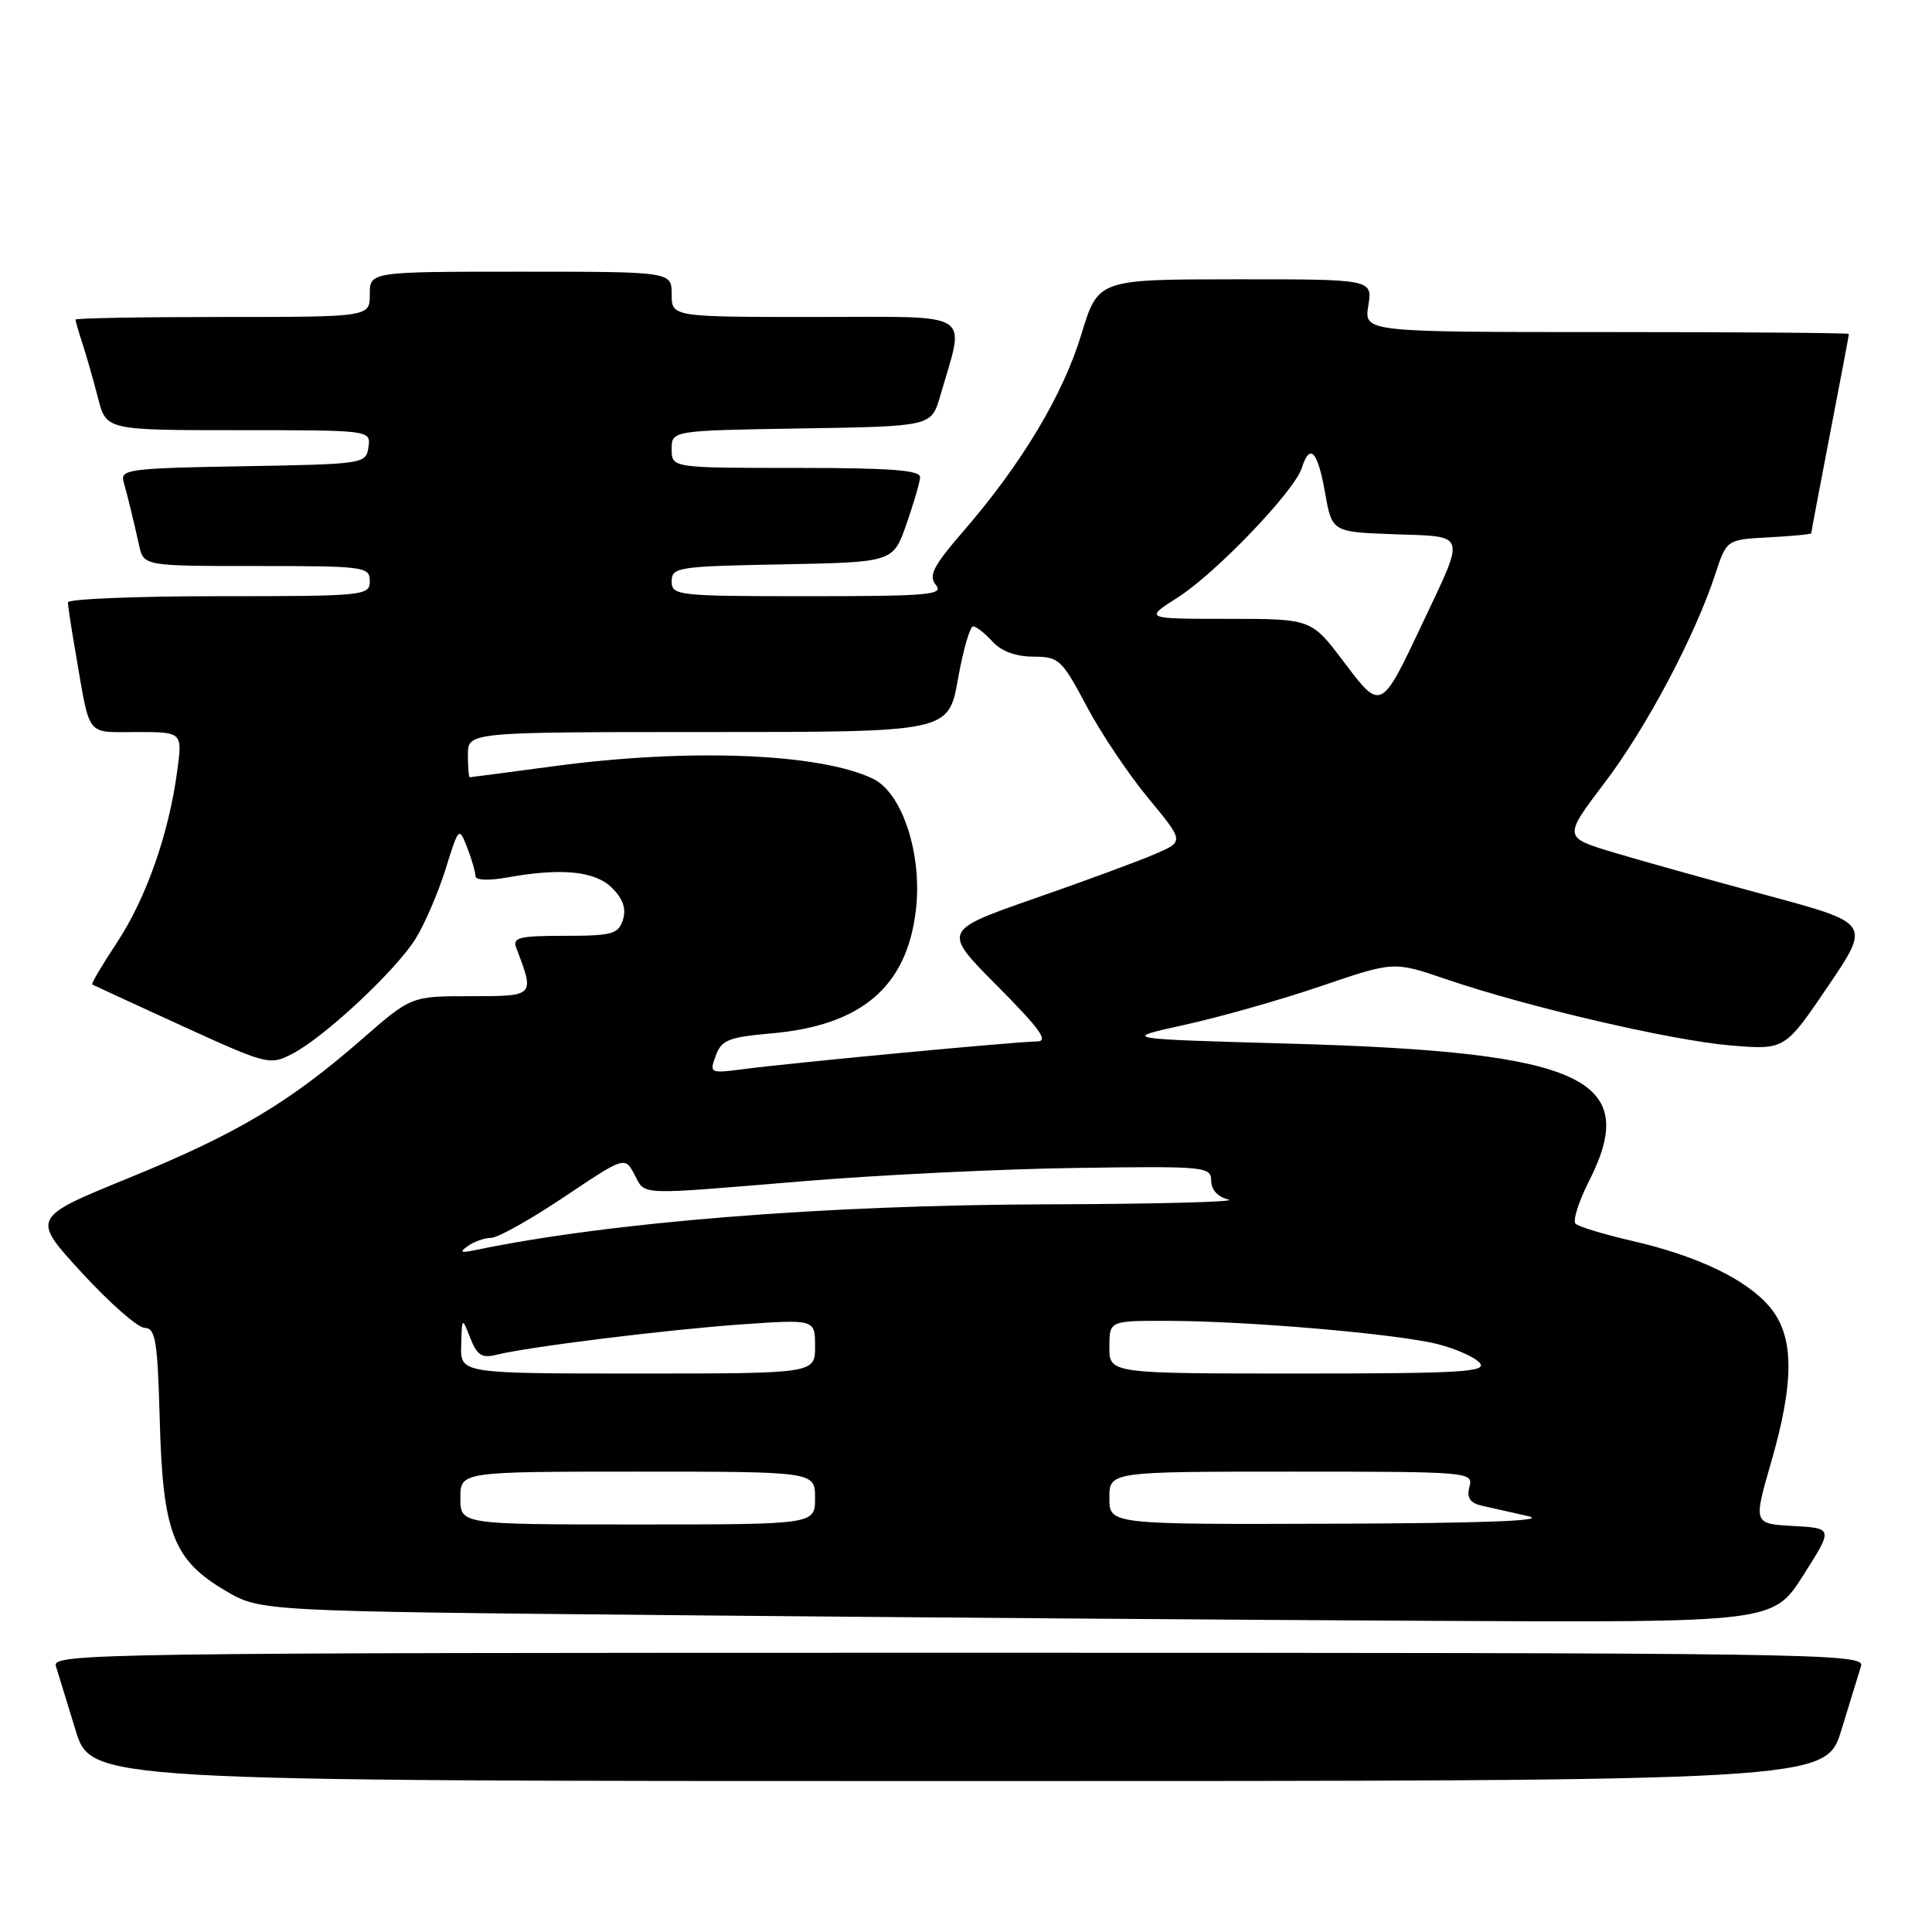 <?xml version="1.0" encoding="UTF-8" standalone="no"?>
<!DOCTYPE svg PUBLIC "-//W3C//DTD SVG 1.1//EN" "http://www.w3.org/Graphics/SVG/1.1/DTD/svg11.dtd" >
<svg xmlns="http://www.w3.org/2000/svg" xmlns:xlink="http://www.w3.org/1999/xlink" version="1.1" viewBox="0 0 256 256">
 <g >
 <path fill="currentColor"
d=" M 243.99 229.25 C 245.13 225.54 246.30 221.71 246.60 220.75 C 247.11 219.09 240.95 219.00 127.00 219.00 C 13.05 219.00 6.89 219.09 7.40 220.75 C 7.70 221.71 8.87 225.54 10.01 229.25 C 12.08 236.00 12.08 236.00 127.00 236.00 C 241.92 236.00 241.92 236.00 243.99 229.25 Z  M 238.93 208.75 C 242.91 202.50 242.91 202.50 237.62 202.20 C 232.33 201.91 232.33 201.91 234.66 193.84 C 237.80 183.02 237.75 177.05 234.51 173.19 C 231.41 169.52 224.98 166.43 216.21 164.41 C 212.52 163.56 209.17 162.54 208.77 162.15 C 208.37 161.76 209.18 159.21 210.57 156.47 C 217.45 142.89 209.83 139.39 171.00 138.29 C 148.50 137.66 148.50 137.66 157.00 135.79 C 161.68 134.76 169.82 132.45 175.09 130.65 C 184.68 127.38 184.68 127.38 191.59 129.74 C 202.43 133.44 221.48 137.87 229.34 138.53 C 236.50 139.12 236.50 139.12 242.19 130.73 C 247.88 122.34 247.88 122.34 234.19 118.65 C 226.66 116.62 217.49 114.06 213.82 112.96 C 207.14 110.95 207.14 110.95 212.62 103.72 C 218.16 96.43 224.60 84.28 227.31 76.00 C 228.79 71.50 228.79 71.50 234.39 71.20 C 237.48 71.04 240.00 70.79 240.00 70.66 C 240.00 70.52 241.12 64.58 242.49 57.46 C 243.87 50.33 244.99 44.39 244.99 44.25 C 245.00 44.11 230.54 44.00 212.87 44.00 C 180.74 44.00 180.74 44.00 181.31 40.50 C 181.87 37.00 181.87 37.00 163.69 37.01 C 145.50 37.02 145.50 37.02 143.29 44.29 C 140.87 52.28 135.41 61.41 127.76 70.26 C 123.63 75.04 122.99 76.28 124.01 77.51 C 125.10 78.82 123.04 79.00 107.12 79.00 C 89.75 79.00 89.00 78.92 89.00 77.03 C 89.00 75.16 89.83 75.04 103.66 74.78 C 118.33 74.50 118.33 74.50 120.09 69.50 C 121.05 66.75 121.88 63.94 121.92 63.25 C 121.98 62.30 118.07 62.00 105.50 62.00 C 89.00 62.00 89.00 62.00 89.00 59.52 C 89.00 57.05 89.00 57.05 106.21 56.77 C 123.41 56.50 123.41 56.50 124.58 52.48 C 127.89 41.01 129.45 42.00 108.08 42.00 C 89.00 42.00 89.00 42.00 89.00 39.00 C 89.00 36.00 89.00 36.00 69.00 36.00 C 49.00 36.00 49.00 36.00 49.00 39.00 C 49.00 42.00 49.00 42.00 29.50 42.00 C 18.77 42.00 10.00 42.16 10.00 42.35 C 10.00 42.54 10.43 44.01 10.95 45.60 C 11.47 47.20 12.39 50.41 12.99 52.75 C 14.08 57.00 14.08 57.00 31.61 57.00 C 49.14 57.00 49.14 57.00 48.82 59.25 C 48.50 61.47 48.25 61.50 32.19 61.78 C 17.30 62.03 15.92 62.20 16.36 63.78 C 16.96 65.93 17.64 68.70 18.43 72.25 C 19.04 75.00 19.04 75.00 34.02 75.00 C 48.33 75.00 49.00 75.09 49.00 77.00 C 49.00 78.93 48.33 79.00 29.00 79.00 C 18.00 79.00 9.00 79.37 9.00 79.82 C 9.00 80.27 9.46 83.30 10.03 86.57 C 11.98 97.88 11.30 97.00 18.11 97.00 C 24.19 97.00 24.19 97.00 23.47 102.25 C 22.35 110.56 19.35 119.05 15.50 124.89 C 13.54 127.85 12.06 130.35 12.22 130.45 C 12.37 130.54 17.72 133.01 24.09 135.92 C 35.41 141.09 35.76 141.18 38.72 139.64 C 42.99 137.44 52.49 128.56 55.09 124.35 C 56.29 122.41 58.07 118.28 59.04 115.16 C 60.80 109.54 60.82 109.52 61.91 112.32 C 62.51 113.86 63.00 115.56 63.00 116.08 C 63.00 116.64 64.71 116.72 67.25 116.26 C 74.47 114.97 78.86 115.42 81.13 117.68 C 82.56 119.12 83.00 120.42 82.54 121.88 C 81.94 123.77 81.12 124.00 74.83 124.00 C 68.80 124.00 67.87 124.23 68.40 125.59 C 70.87 132.04 70.90 132.00 62.35 132.00 C 54.49 132.00 54.49 132.00 47.99 137.67 C 38.36 146.09 31.40 150.23 17.06 156.09 C 4.15 161.36 4.15 161.36 10.83 168.63 C 14.50 172.63 18.25 175.93 19.17 175.95 C 20.61 175.99 20.88 177.63 21.17 188.25 C 21.57 203.10 22.97 206.72 29.88 210.78 C 34.50 213.50 34.50 213.50 89.50 214.02 C 119.75 214.31 164.85 214.65 189.73 214.77 C 234.95 215.00 234.95 215.00 238.93 208.75 Z  M 61.00 198.50 C 61.00 195.00 61.00 195.00 84.50 195.00 C 108.00 195.00 108.00 195.00 108.00 198.50 C 108.00 202.00 108.00 202.00 84.50 202.00 C 61.00 202.00 61.00 202.00 61.00 198.50 Z  M 147.00 198.50 C 147.00 195.00 147.00 195.00 171.12 195.00 C 194.76 195.00 195.22 195.04 194.71 197.00 C 194.33 198.47 194.76 199.14 196.34 199.51 C 197.53 199.78 200.30 200.41 202.50 200.90 C 205.20 201.51 196.80 201.83 176.75 201.90 C 147.00 202.00 147.00 202.00 147.00 198.50 Z  M 61.11 178.25 C 61.21 174.50 61.21 174.50 62.32 177.31 C 63.21 179.58 63.87 180.00 65.76 179.52 C 70.00 178.46 88.33 176.19 98.25 175.49 C 108.00 174.81 108.00 174.81 108.00 178.41 C 108.00 182.00 108.00 182.00 84.50 182.00 C 61.00 182.00 61.00 182.00 61.11 178.25 Z  M 147.00 178.50 C 147.00 175.00 147.00 175.00 154.75 175.02 C 165.36 175.04 185.09 176.74 190.49 178.10 C 192.94 178.72 195.46 179.85 196.09 180.61 C 197.07 181.79 193.45 182.00 172.12 182.00 C 147.00 182.00 147.00 182.00 147.00 178.50 Z  M 62.00 165.10 C 62.83 164.51 64.22 164.02 65.10 164.02 C 65.98 164.01 70.31 161.58 74.74 158.61 C 82.78 153.23 82.78 153.23 84.06 155.61 C 85.57 158.44 84.02 158.37 106.52 156.51 C 116.41 155.69 132.59 154.90 142.49 154.76 C 159.74 154.51 160.47 154.58 160.49 156.45 C 160.49 157.66 161.38 158.61 162.79 158.95 C 164.05 159.25 153.25 159.54 138.79 159.58 C 109.14 159.67 80.84 161.93 63.00 165.64 C 61.03 166.05 60.82 165.93 62.00 165.10 Z  M 94.84 139.88 C 95.61 137.80 96.54 137.43 102.20 136.93 C 114.15 135.89 120.17 130.76 121.36 120.59 C 122.23 113.23 119.57 105.08 115.70 103.20 C 108.71 99.81 91.39 99.12 73.50 101.51 C 67.45 102.32 62.39 102.99 62.25 102.99 C 62.11 103.00 62.00 101.65 62.00 100.00 C 62.00 97.00 62.00 97.00 93.84 97.00 C 125.68 97.00 125.68 97.00 126.93 90.00 C 127.62 86.15 128.52 83.00 128.94 83.00 C 129.35 83.00 130.50 83.90 131.50 85.00 C 132.67 86.29 134.59 87.00 136.90 87.01 C 140.31 87.02 140.69 87.37 143.96 93.53 C 145.86 97.12 149.55 102.62 152.16 105.77 C 156.90 111.50 156.90 111.50 153.11 113.14 C 151.02 114.05 143.81 116.71 137.09 119.05 C 124.86 123.32 124.86 123.32 132.16 130.66 C 137.85 136.39 139.00 138.00 137.39 138.00 C 134.87 138.00 105.36 140.78 98.73 141.64 C 94.04 142.25 93.98 142.23 94.84 139.88 Z  M 178.03 87.66 C 173.76 82.00 173.76 82.00 162.68 82.00 C 151.61 82.00 151.61 82.00 156.05 79.17 C 161.09 75.97 171.52 65.08 172.49 62.02 C 173.56 58.65 174.59 59.72 175.57 65.25 C 176.50 70.50 176.50 70.50 184.80 70.79 C 194.43 71.13 194.22 70.46 188.53 82.50 C 182.96 94.29 183.02 94.26 178.03 87.66 Z "/>
</g>
</svg>